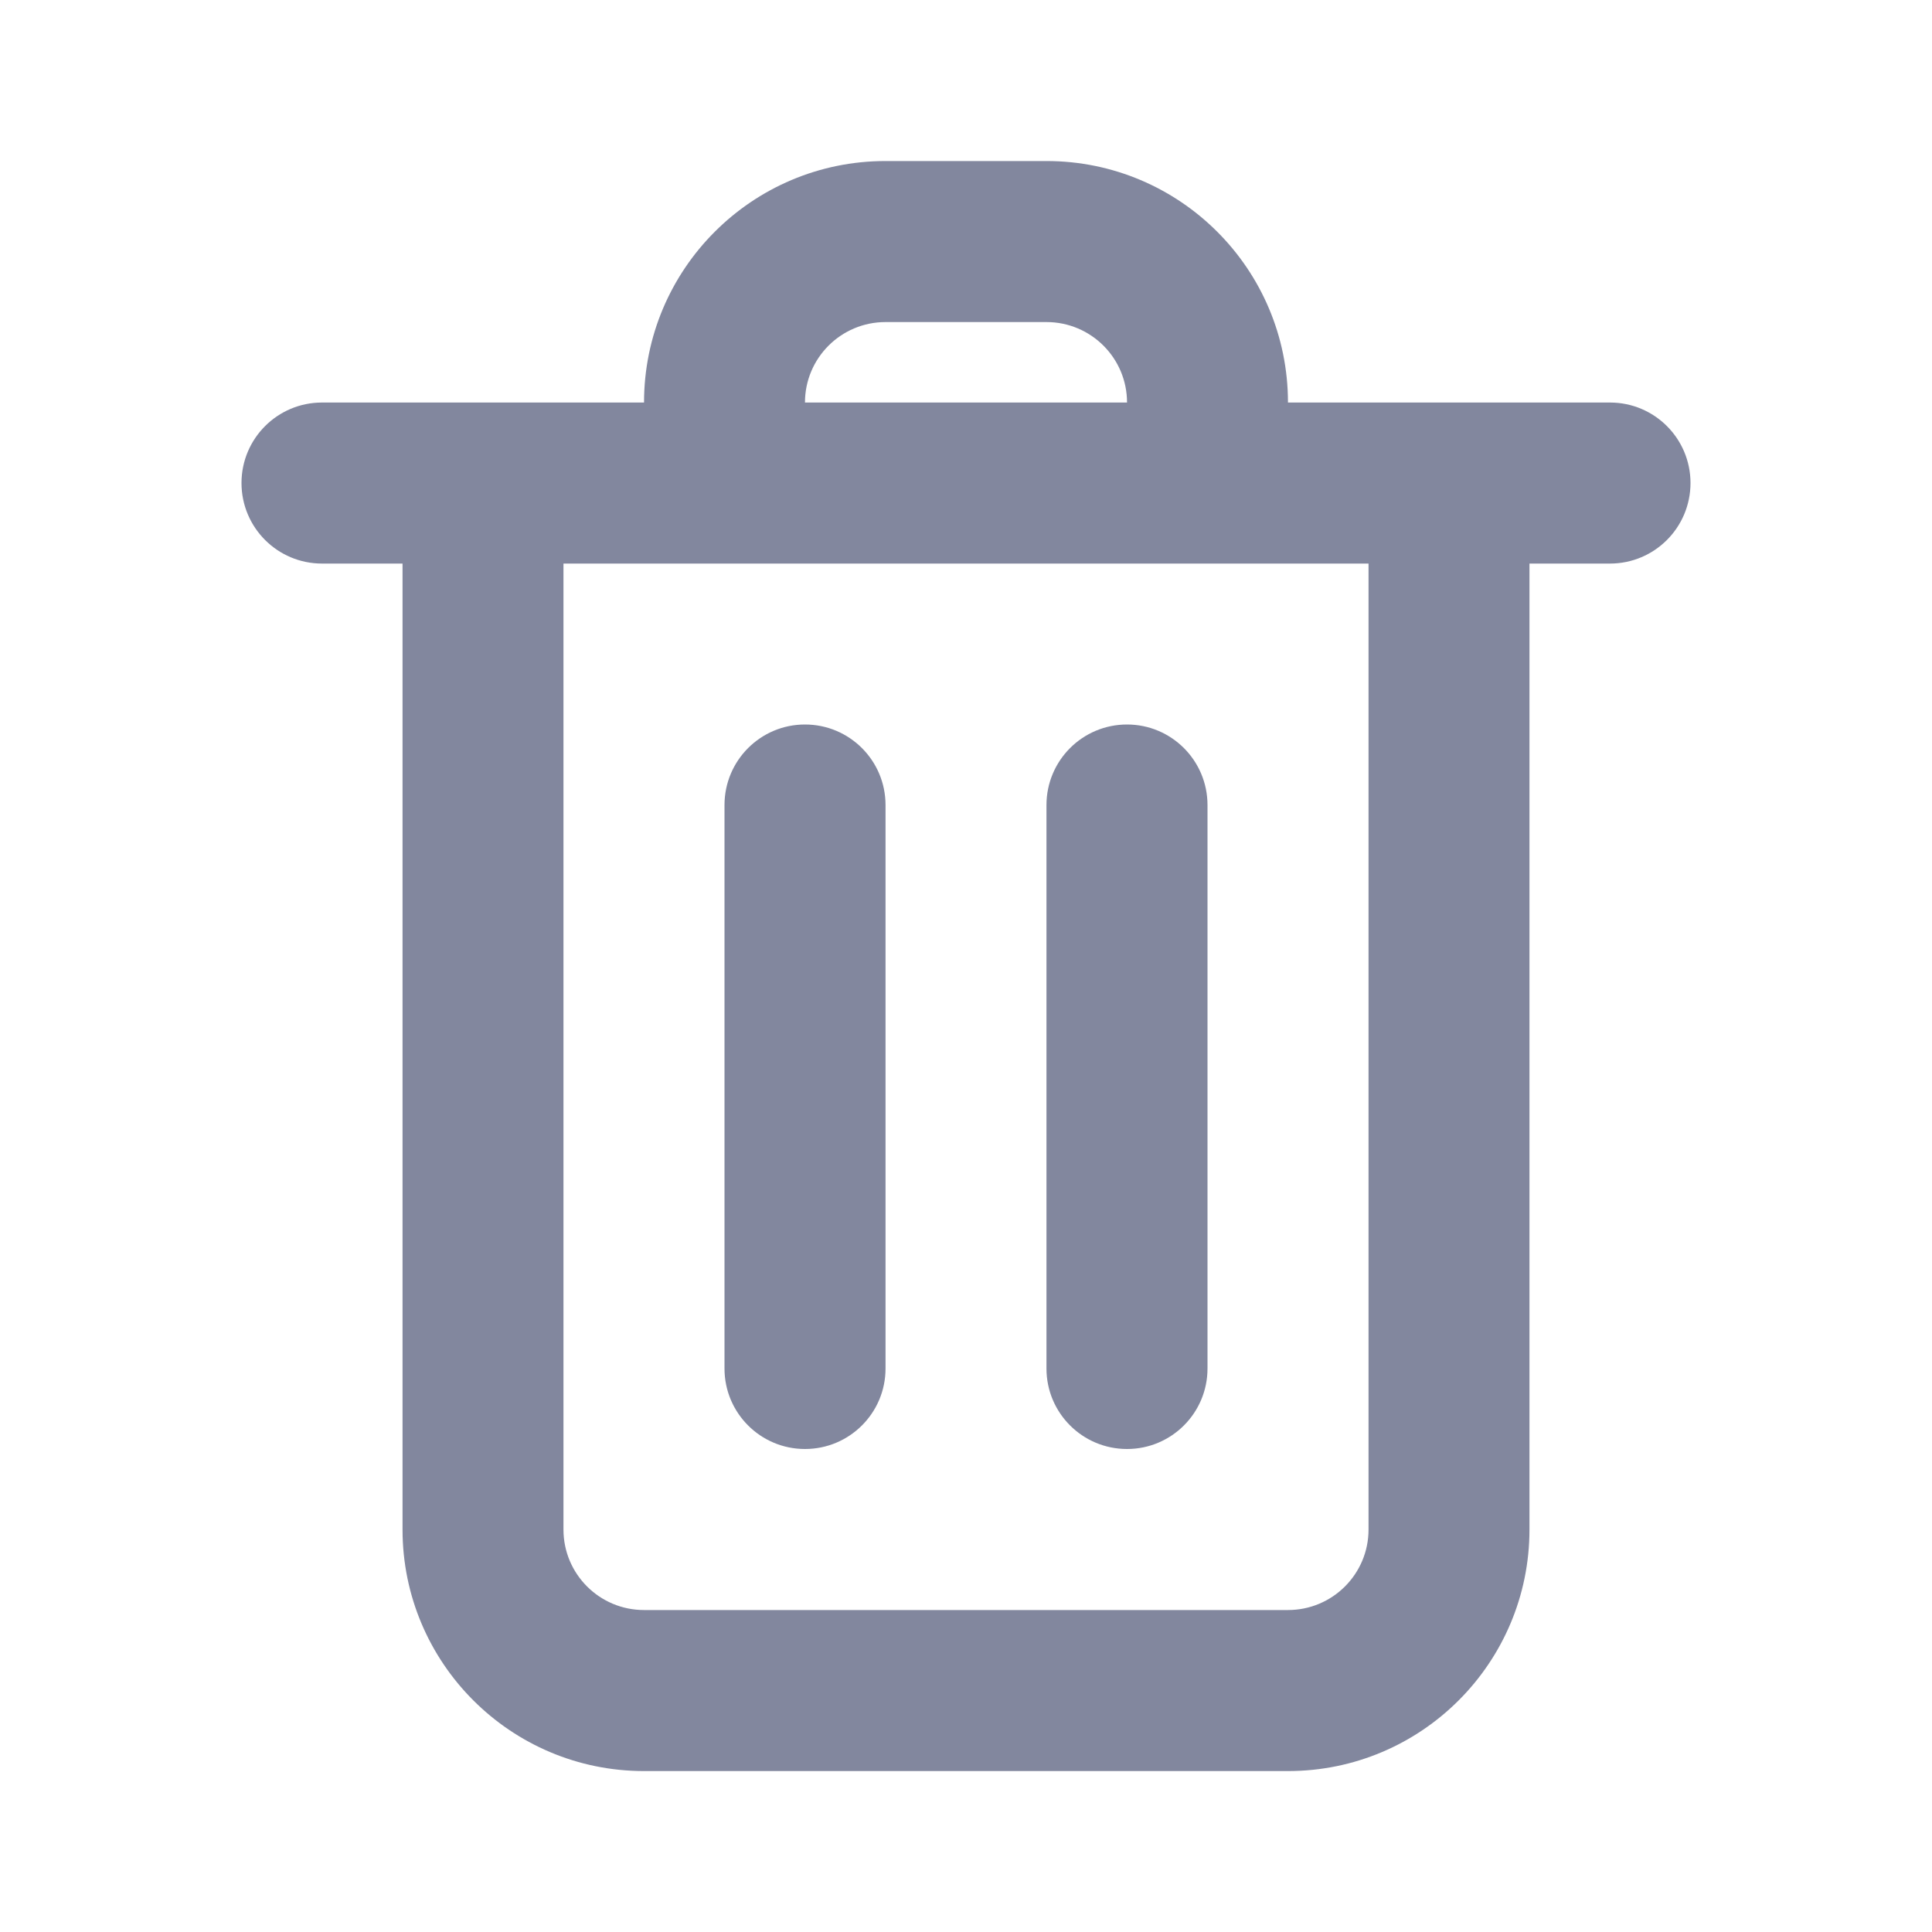 <svg width="20" height="20" viewBox="0 0 20 20" fill="none" xmlns="http://www.w3.org/2000/svg">
<path fill-rule="evenodd" clip-rule="evenodd" d="M13.55 4.167L13.333 4.167C13.333 2.786 12.214 1.667 10.833 1.667H9.167C7.786 1.667 6.667 2.786 6.667 4.167L6.119 4.167L5.833 4.167L5.832 4.167H3.333C2.873 4.167 2.5 4.54 2.5 5C2.5 5.461 2.873 5.834 3.333 5.834L4.167 5.834L4.167 15.834C4.167 17.214 5.286 18.334 6.667 18.334H13.333C14.714 18.334 15.833 17.214 15.833 15.834L15.833 5.834L16.667 5.834C17.127 5.834 17.5 5.461 17.5 5C17.5 4.54 17.127 4.167 16.667 4.167L14.168 4.167L14.167 4.167L13.55 4.167ZM14.167 5.834H12.5L11.667 5.834L8.333 5.834L7.5 5.834L5.833 5.834L5.833 7.5L5.833 15.834C5.833 16.294 6.206 16.667 6.667 16.667H13.333C13.794 16.667 14.167 16.294 14.167 15.834V7.5V5.834ZM8.333 4.167H9.167H10L10.833 4.167H11.667C11.667 3.707 11.294 3.334 10.833 3.334L9.167 3.334C8.706 3.334 8.333 3.707 8.333 4.167ZM8.333 7.5C8.794 7.5 9.167 7.873 9.167 8.334V14.167C9.167 14.627 8.794 15 8.333 15C7.873 15 7.5 14.627 7.5 14.167V8.334C7.5 7.873 7.873 7.5 8.333 7.5ZM12.5 8.334C12.5 7.873 12.127 7.5 11.667 7.5C11.206 7.5 10.833 7.873 10.833 8.334V14.167C10.833 14.627 11.206 15 11.667 15C12.127 15 12.5 14.627 12.5 14.167V8.334Z" fill="#82879E"/>
</svg>
